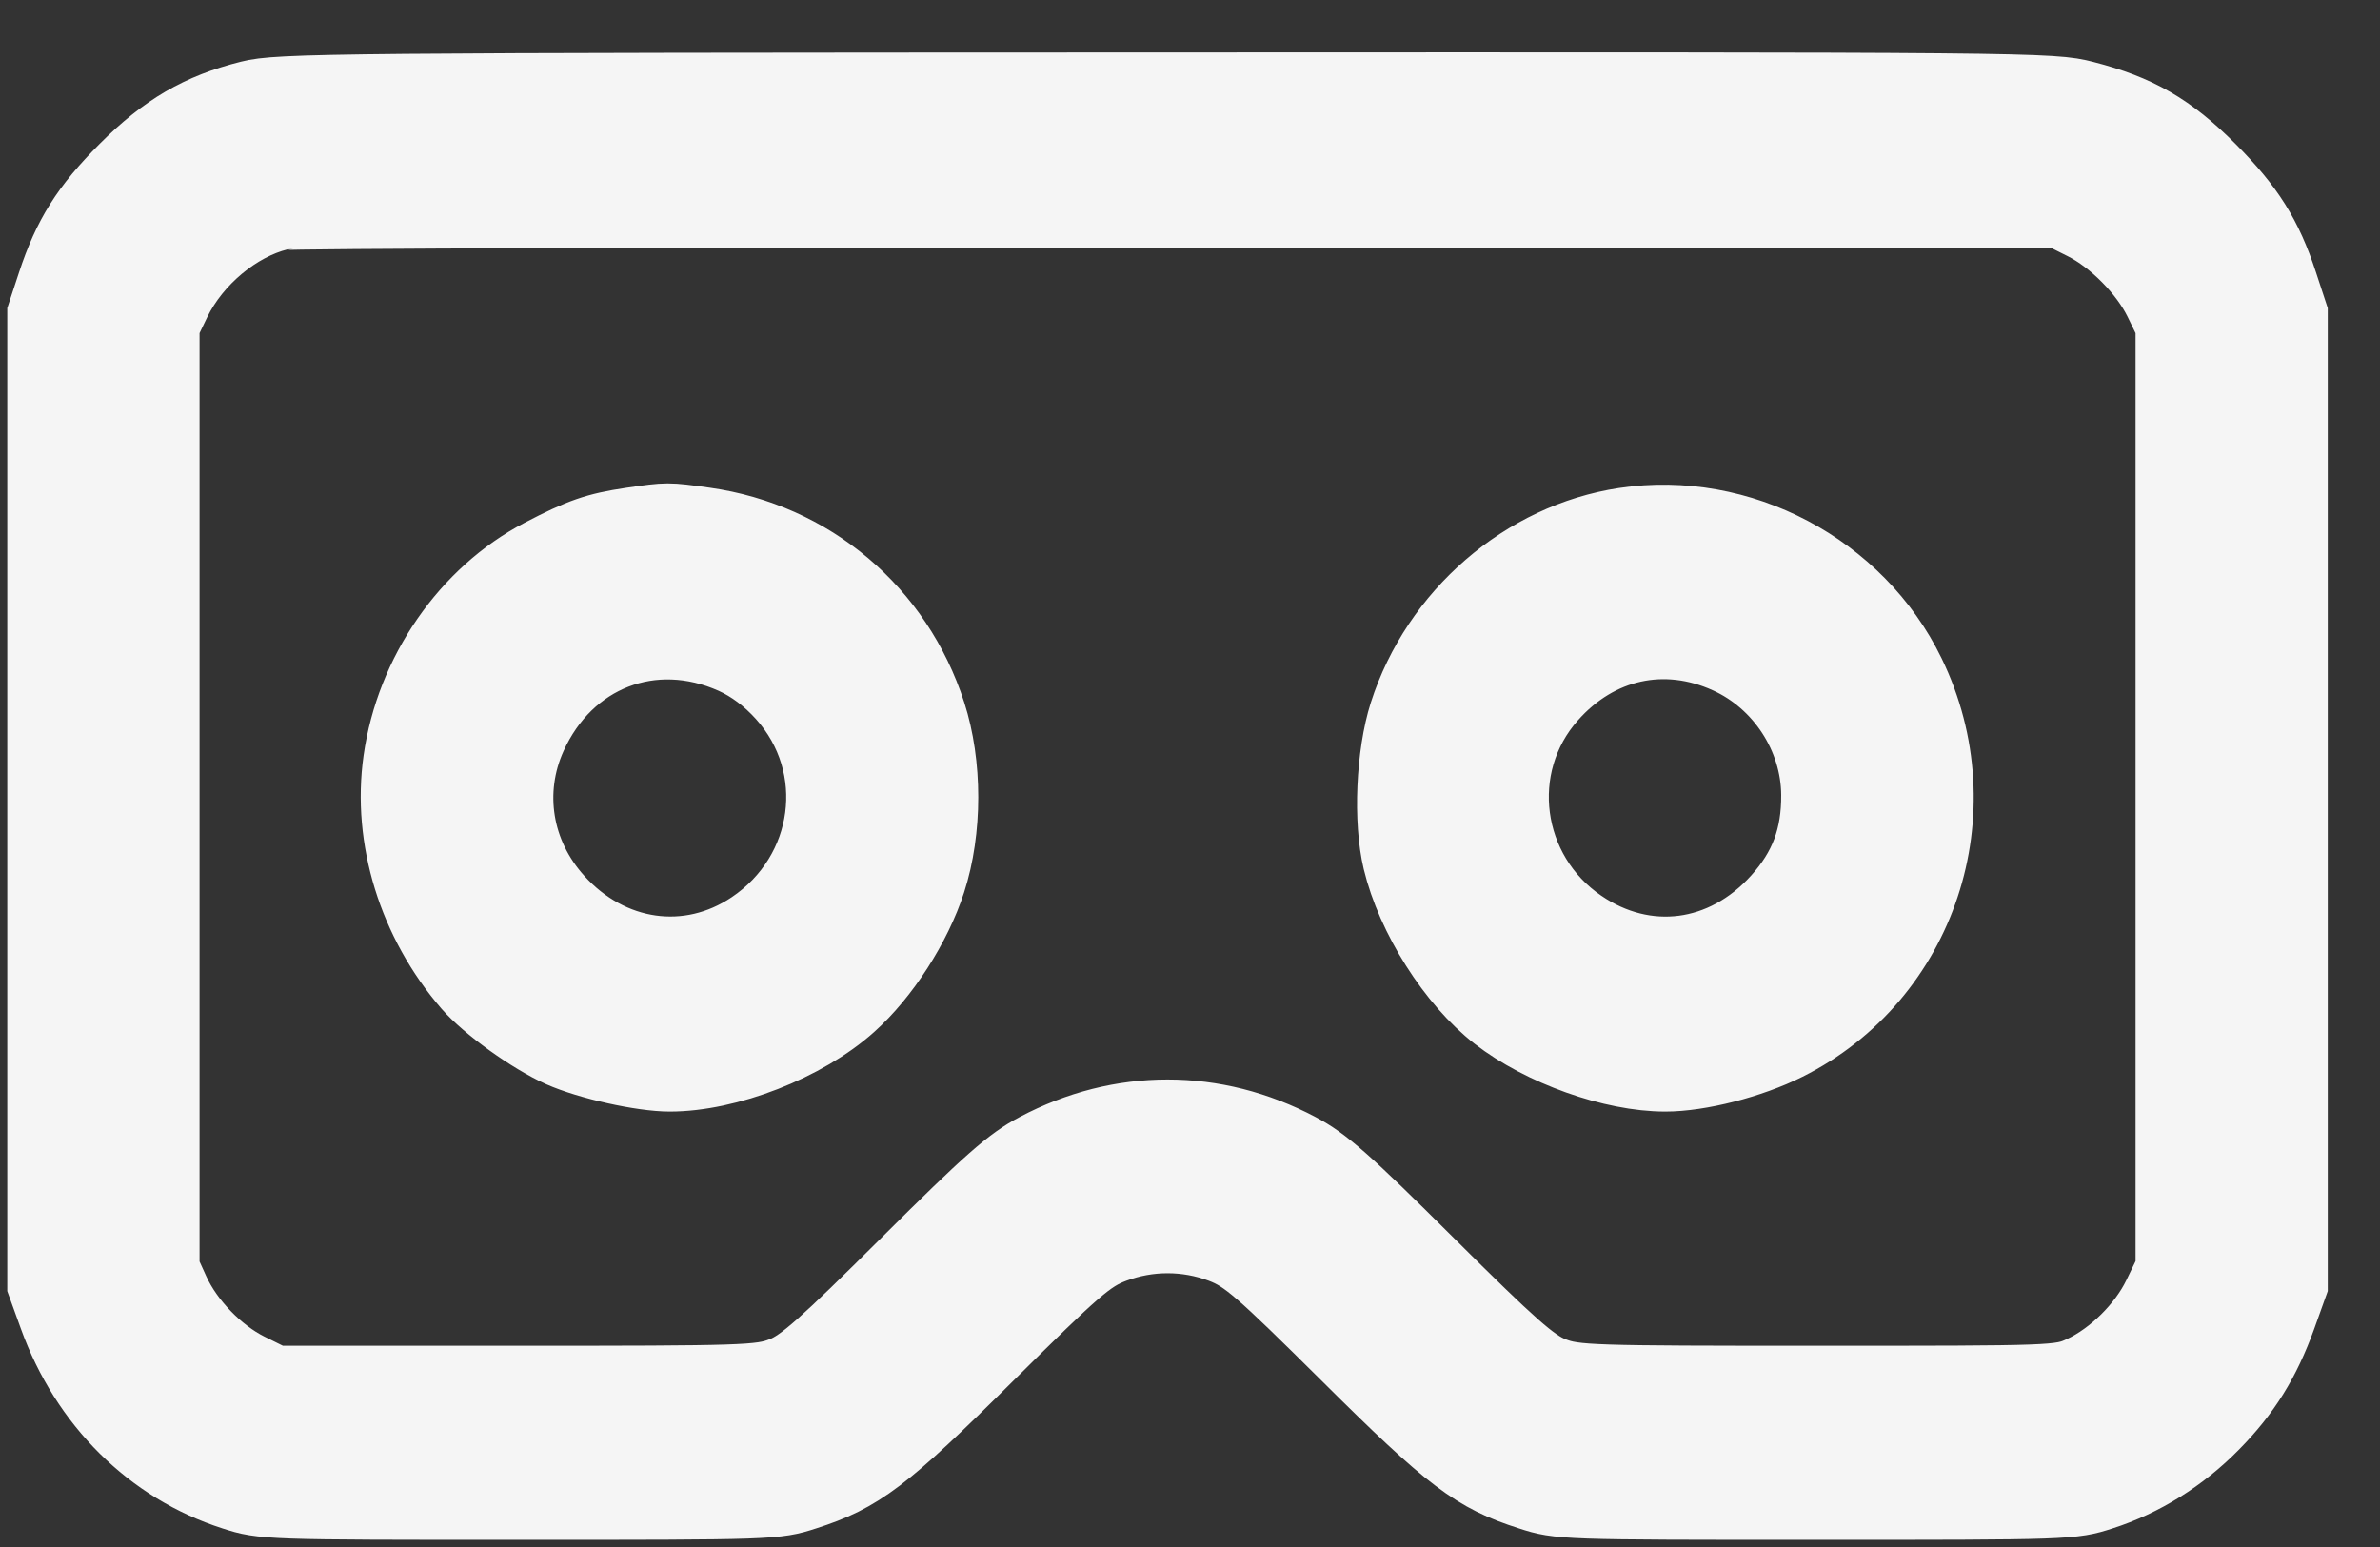<svg width="20" height="13" viewBox="0 0 20 13" fill="none" xmlns="http://www.w3.org/2000/svg">
<rect x="0" y="0" width="20" height="13" fill="#333333" stroke="none"/>
<path fill-rule="evenodd" clip-rule="evenodd" d="M2.086 0.761C1.657 0.868 1.355 1.044 1.015 1.385C0.686 1.715 0.531 1.962 0.398 2.365L0.311 2.629V6.717V10.806L0.411 11.082C0.678 11.822 1.238 12.379 1.947 12.606C2.204 12.689 2.24 12.69 4.364 12.69C6.488 12.69 6.525 12.689 6.781 12.606C7.255 12.454 7.464 12.296 8.341 11.424C9.07 10.7 9.184 10.601 9.376 10.529C9.657 10.423 9.966 10.423 10.247 10.529C10.438 10.602 10.553 10.702 11.281 11.424C12.158 12.296 12.367 12.454 12.842 12.606C13.098 12.689 13.134 12.69 15.258 12.69C17.383 12.69 17.419 12.689 17.675 12.606C18.029 12.493 18.364 12.284 18.637 12.006C18.907 11.732 19.075 11.461 19.212 11.082L19.311 10.806V6.717V2.629L19.224 2.365C19.092 1.962 18.937 1.715 18.608 1.385C18.265 1.041 17.986 0.88 17.53 0.763C17.24 0.689 17.12 0.688 9.796 0.691C2.786 0.693 2.341 0.697 2.086 0.761ZM17.489 1.93C17.727 2.049 17.987 2.312 18.104 2.553L18.196 2.742V6.698V10.655L18.093 10.868C17.973 11.116 17.724 11.363 17.477 11.478C17.306 11.558 17.275 11.559 15.277 11.559C13.367 11.559 13.24 11.555 13.065 11.487C12.912 11.428 12.73 11.267 12.042 10.582C11.343 9.886 11.162 9.726 10.938 9.608C10.216 9.226 9.406 9.226 8.685 9.608C8.461 9.726 8.279 9.886 7.58 10.582C6.892 11.267 6.711 11.428 6.558 11.487C6.383 11.555 6.255 11.559 4.346 11.559H2.319L2.109 11.455C1.865 11.333 1.621 11.081 1.507 10.831L1.427 10.655V6.698V2.742L1.518 2.553C1.681 2.22 2.02 1.936 2.356 1.853C2.418 1.838 5.806 1.828 9.886 1.831L17.303 1.837L17.489 1.93ZM5.295 4.347C4.998 4.391 4.862 4.438 4.525 4.614C3.881 4.95 3.409 5.633 3.303 6.383C3.208 7.054 3.43 7.771 3.899 8.313C4.06 8.498 4.432 8.766 4.69 8.882C4.93 8.989 5.387 9.091 5.628 9.091C6.129 9.091 6.792 8.833 7.179 8.486C7.467 8.229 7.741 7.803 7.864 7.422C8.006 6.981 8.006 6.417 7.865 5.979C7.581 5.098 6.842 4.475 5.93 4.346C5.611 4.301 5.609 4.301 5.295 4.347ZM13.643 4.348C12.781 4.478 12.031 5.127 11.758 5.979C11.644 6.335 11.62 6.9 11.703 7.245C11.82 7.731 12.169 8.282 12.545 8.574C12.932 8.874 13.539 9.091 13.994 9.091C14.289 9.091 14.727 8.979 15.035 8.825C16.194 8.246 16.666 6.824 16.091 5.641C15.65 4.734 14.637 4.198 13.643 4.348ZM6.141 5.577C6.283 5.641 6.418 5.742 6.538 5.875C7.049 6.442 6.932 7.315 6.287 7.748C5.782 8.087 5.147 7.997 4.723 7.526C4.39 7.157 4.307 6.652 4.508 6.208C4.805 5.551 5.49 5.286 6.141 5.577ZM14.496 5.573C14.927 5.768 15.215 6.211 15.218 6.679C15.22 7.022 15.124 7.278 14.9 7.526C14.467 8.006 13.836 8.089 13.316 7.734C12.694 7.31 12.579 6.443 13.073 5.887C13.45 5.461 13.988 5.343 14.496 5.573Z" fill="#F5F5F5" stroke="#F5F5F5" stroke-width="0.5"/>
</svg>

